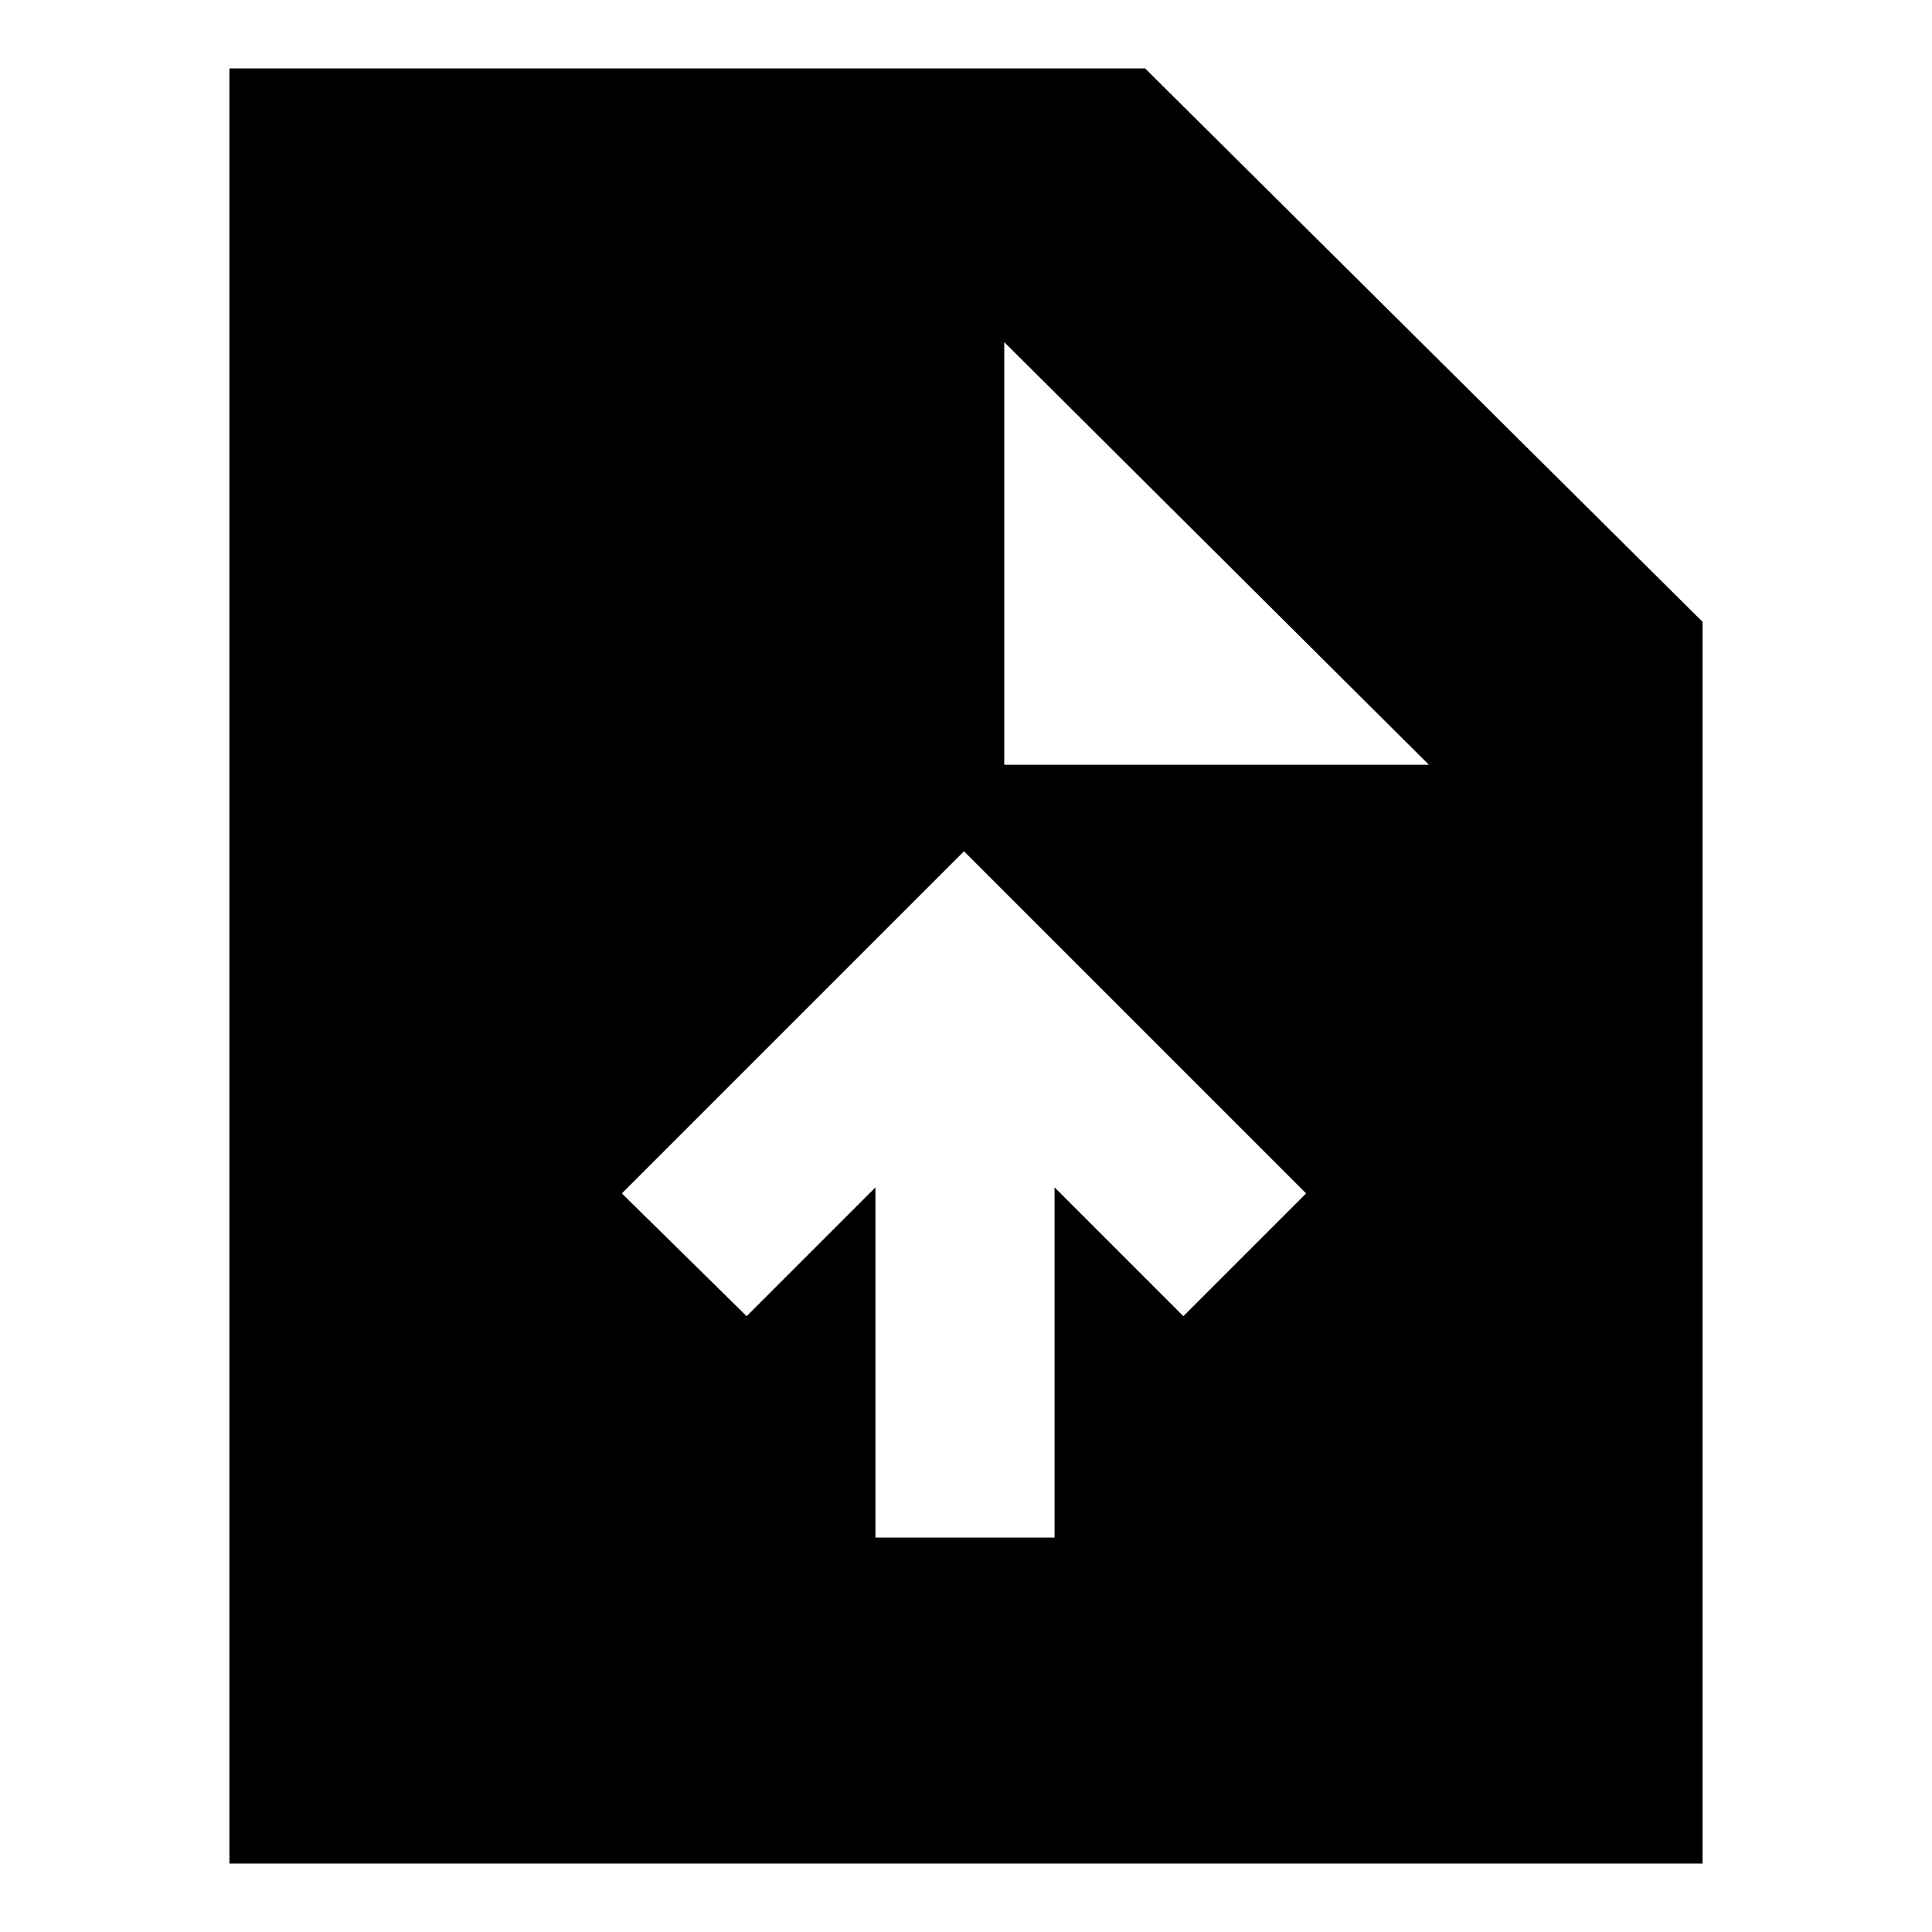 <svg xmlns="http://www.w3.org/2000/svg" height="24" width="24"><path d="M10.875 19.1H13.1v-4.35l1.6 1.6 1.525-1.525-4.25-4.25-4.25 4.25 1.55 1.525 1.6-1.6ZM2.85 23.15V.85h11.375l6.925 6.875V23.15ZM12.475 9.5h5.275l-5.275-5.25Z"/></svg>